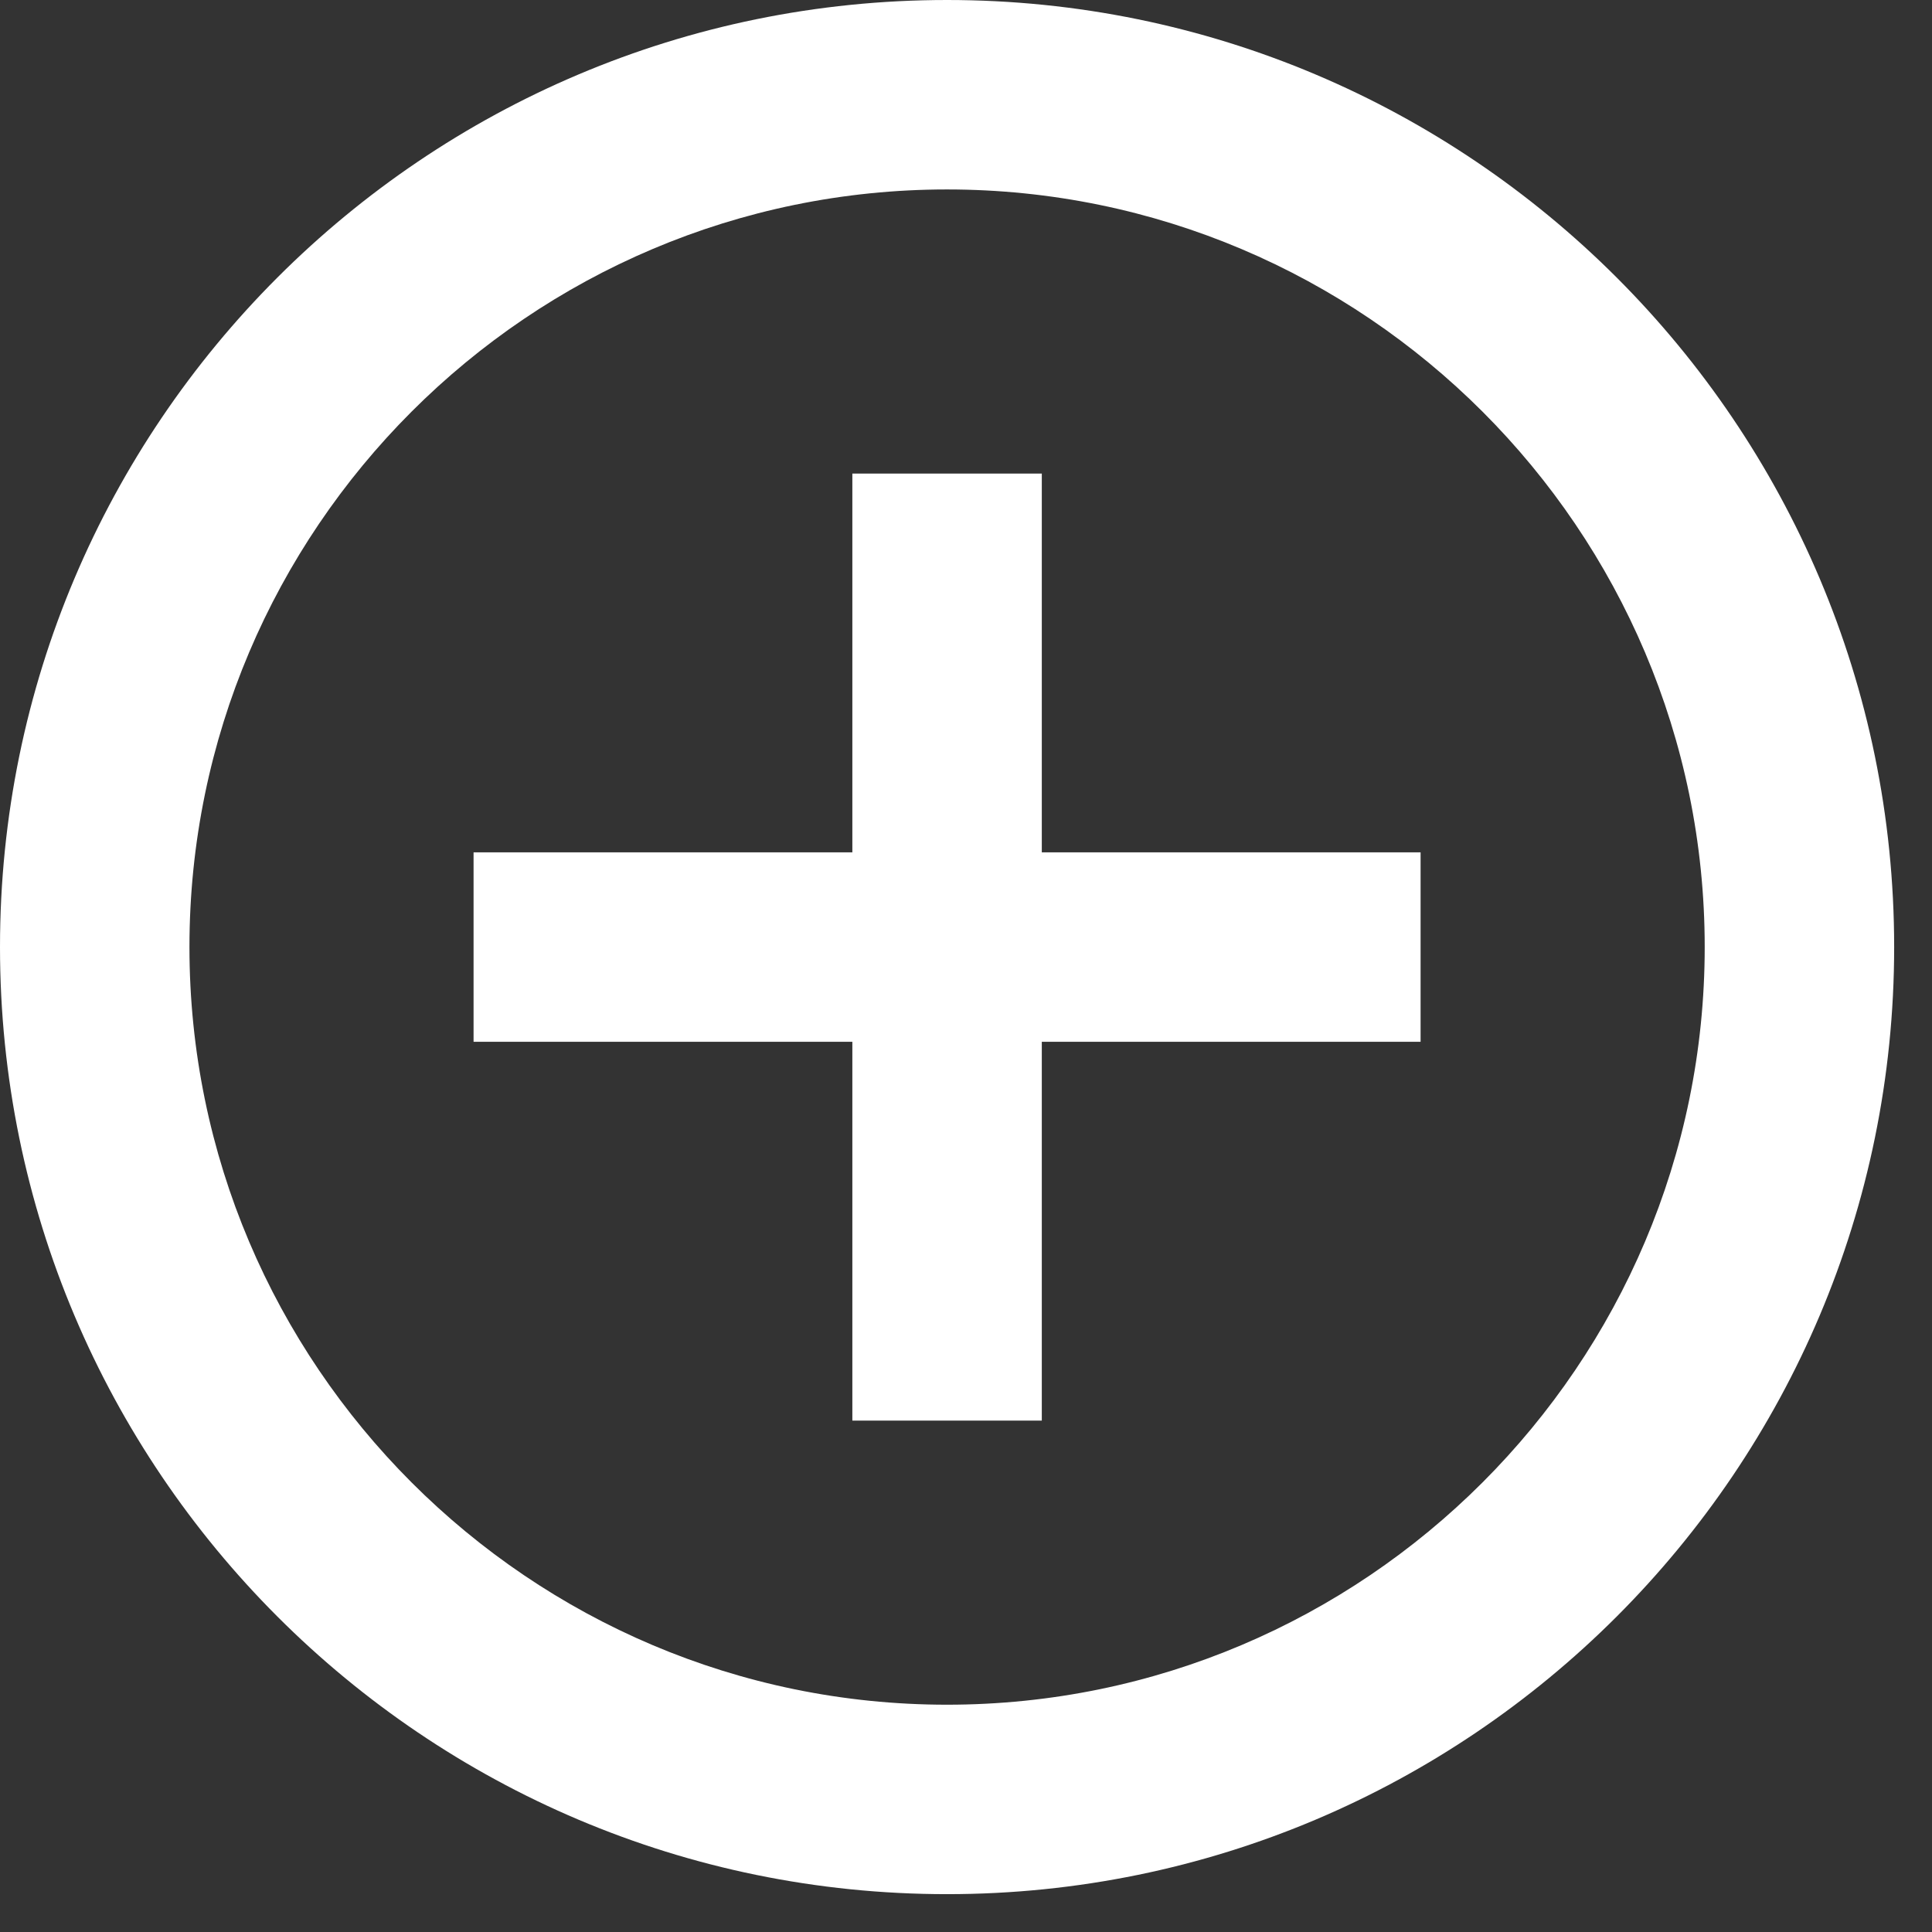 <svg width="17" height="17" viewBox="0 0 17 17" fill="none" xmlns="http://www.w3.org/2000/svg">
<rect x="0" y="0" width="17" height="17" fill="#333333" stroke="none"/>
<path d="M9.167 4.167H7.5V7.5H4.167V9.167H7.5V12.5H9.167V9.167H12.5V7.5H9.167V4.167ZM8.333 0C3.733 0 0 3.733 0 8.333C0 12.933 3.733 16.667 8.333 16.667C12.933 16.667 16.667 12.933 16.667 8.333C16.667 3.733 12.933 0 8.333 0ZM8.333 15C4.658 15 1.667 12.008 1.667 8.333C1.667 4.658 4.658 1.667 8.333 1.667C12.008 1.667 15 4.658 15 8.333C15 12.008 12.008 15 8.333 15Z" fill="white"/>
</svg>
